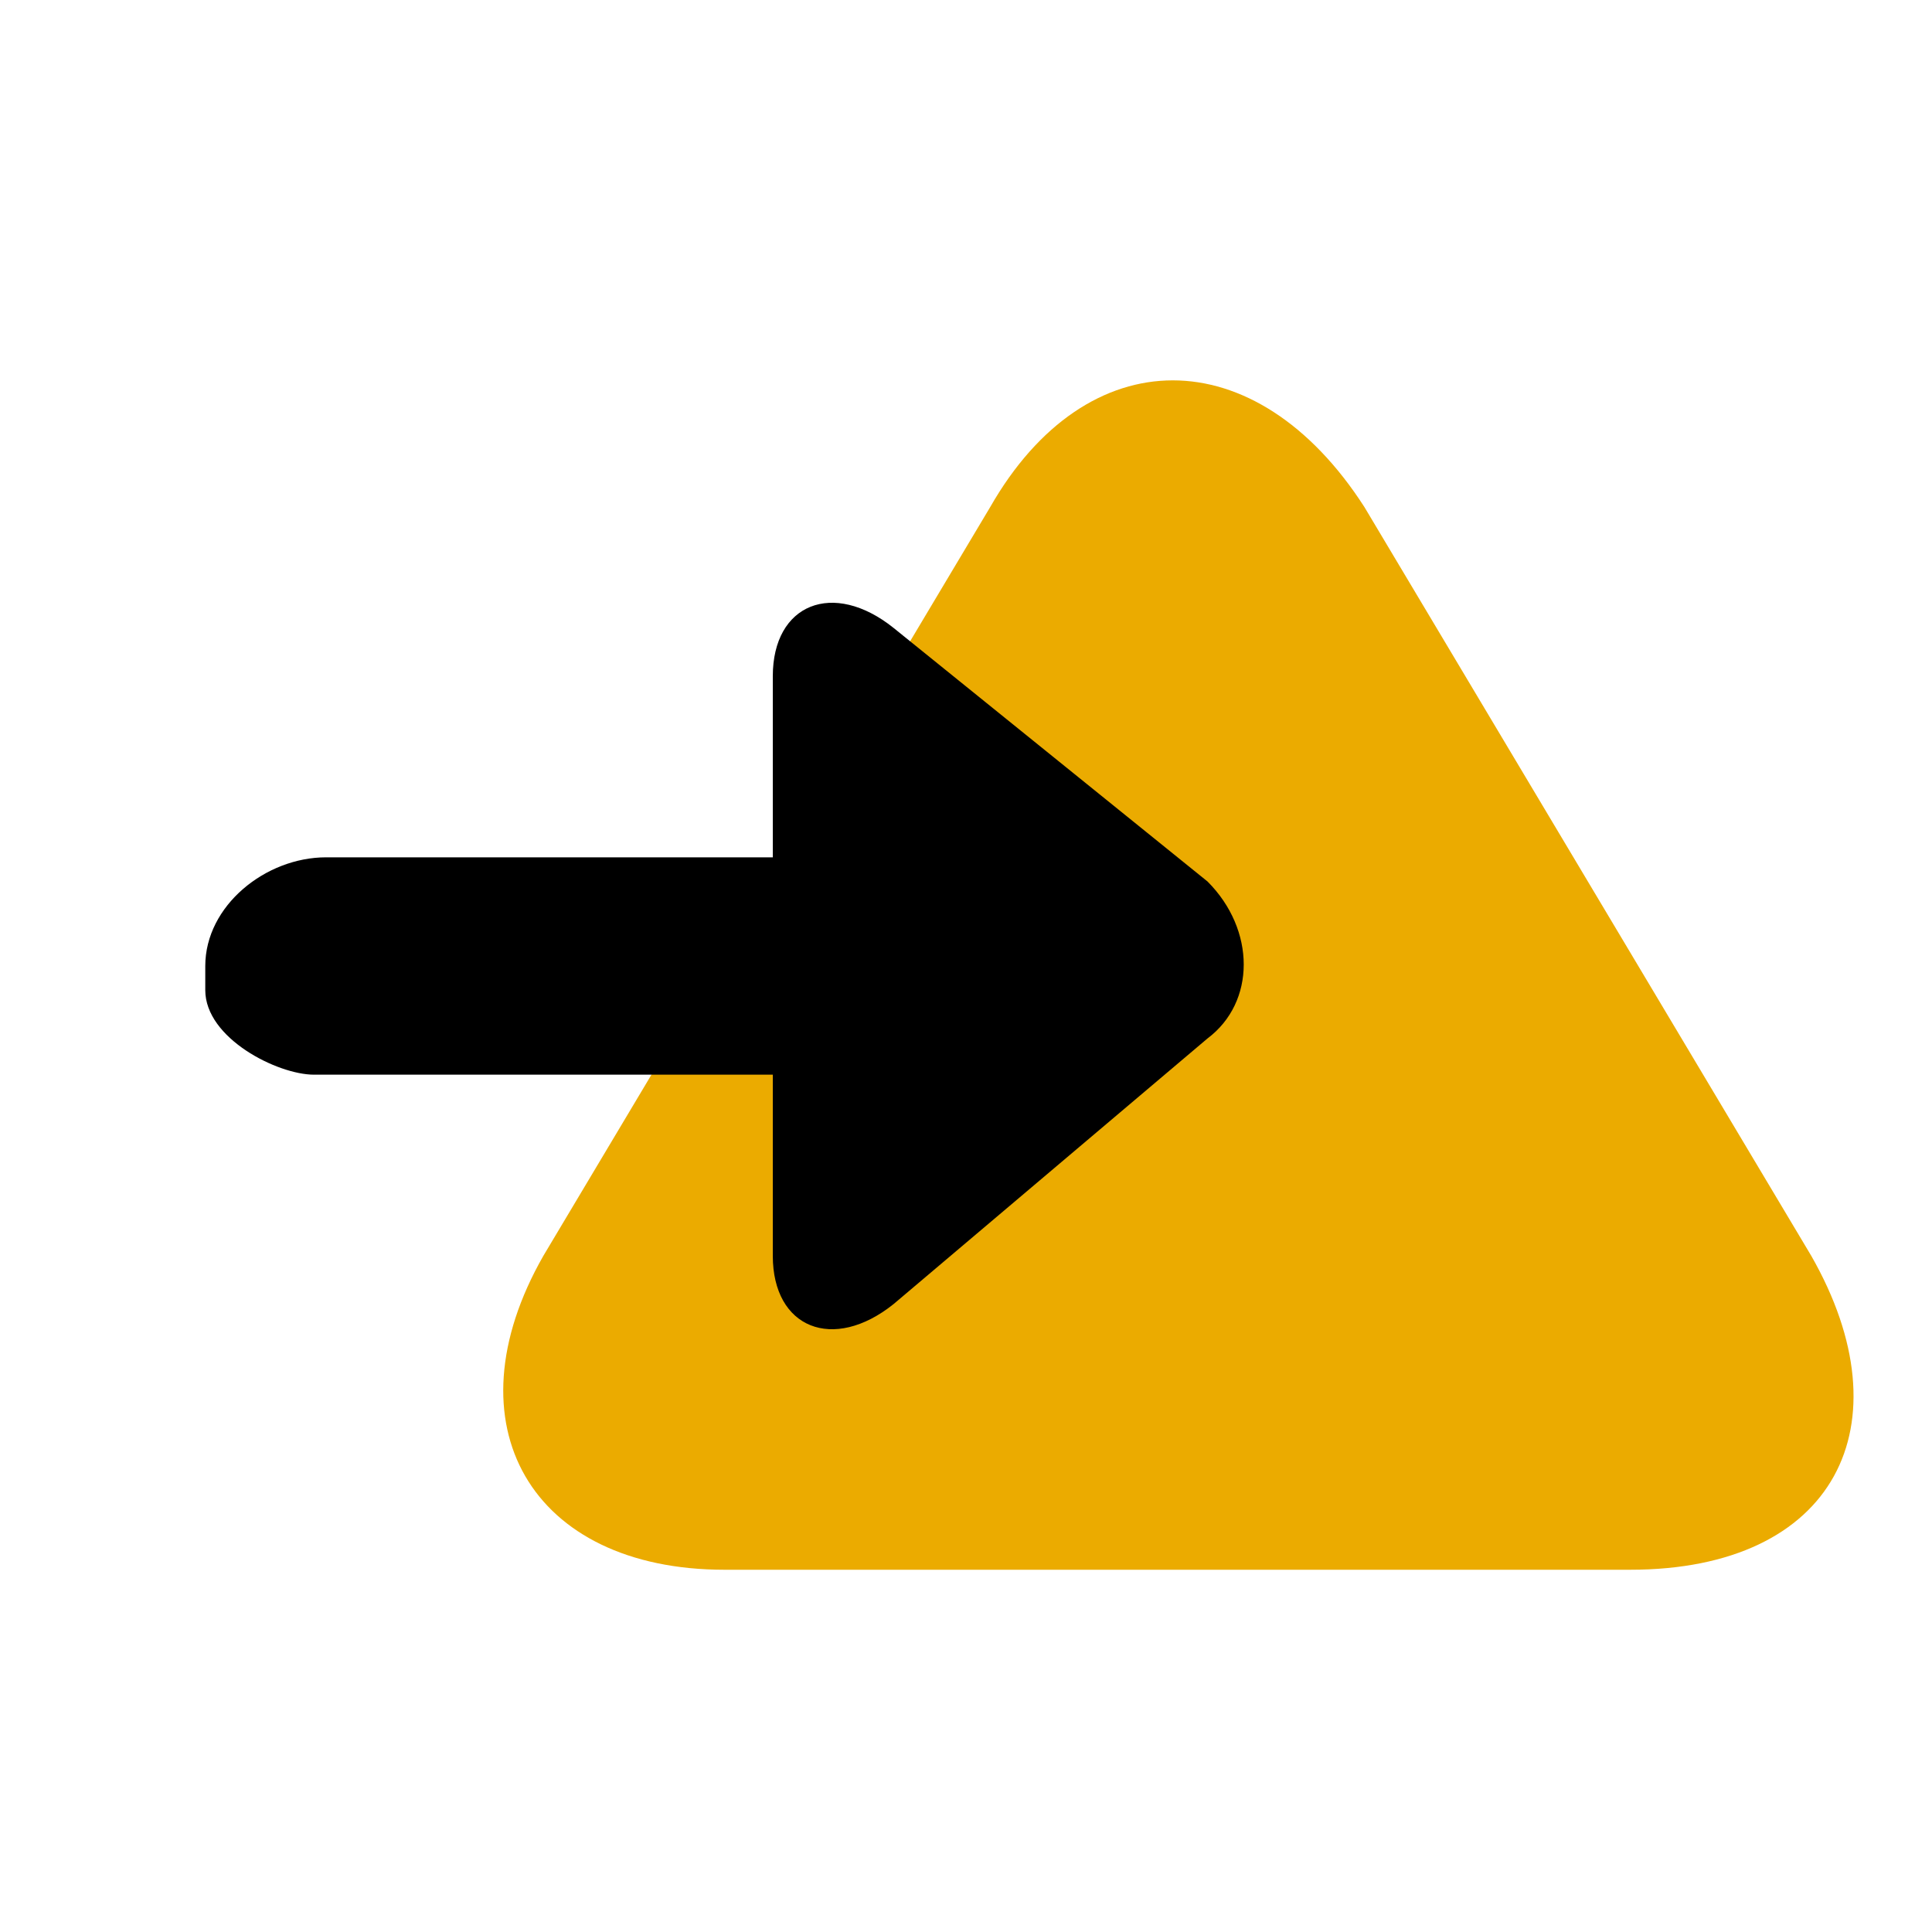 <svg version="1.1" id="dep-caution" xmlns="http://www.w3.org/2000/svg" xmlns:xlink="http://www.w3.org/1999/xlink" x="0px" y="0px"
	 viewBox="0 0 16 16" style="enable-background:new 0 0 16 16;" xml:space="preserve">

<path  stroke="none" id="XMLID_1_" fill="#EBAB00" d="M8.2,4.2c0.8-1.4,2.2-1.4,3.1,0l3.7,6.2c0.8,1.4,0.2,2.6-1.5,2.6H6c-1.6,0-2.3-1.2-1.5-2.6
	L8.2,4.2z"/>
<path  stroke="none" id="XMLID_4_" d="M7.4,10.8l2.6-2.2c0.4-0.3,0.4-0.9,0-1.3L7.4,5.2C6.9,4.8,6.4,5,6.4,5.6v1.5H2.7C2.2,7.1,1.7,7.5,1.7,8v0.2
	c0,0.4,0.6,0.7,0.9,0.7h3.8v1.5C6.4,11,6.9,11.2,7.4,10.8z"/>
</svg>
